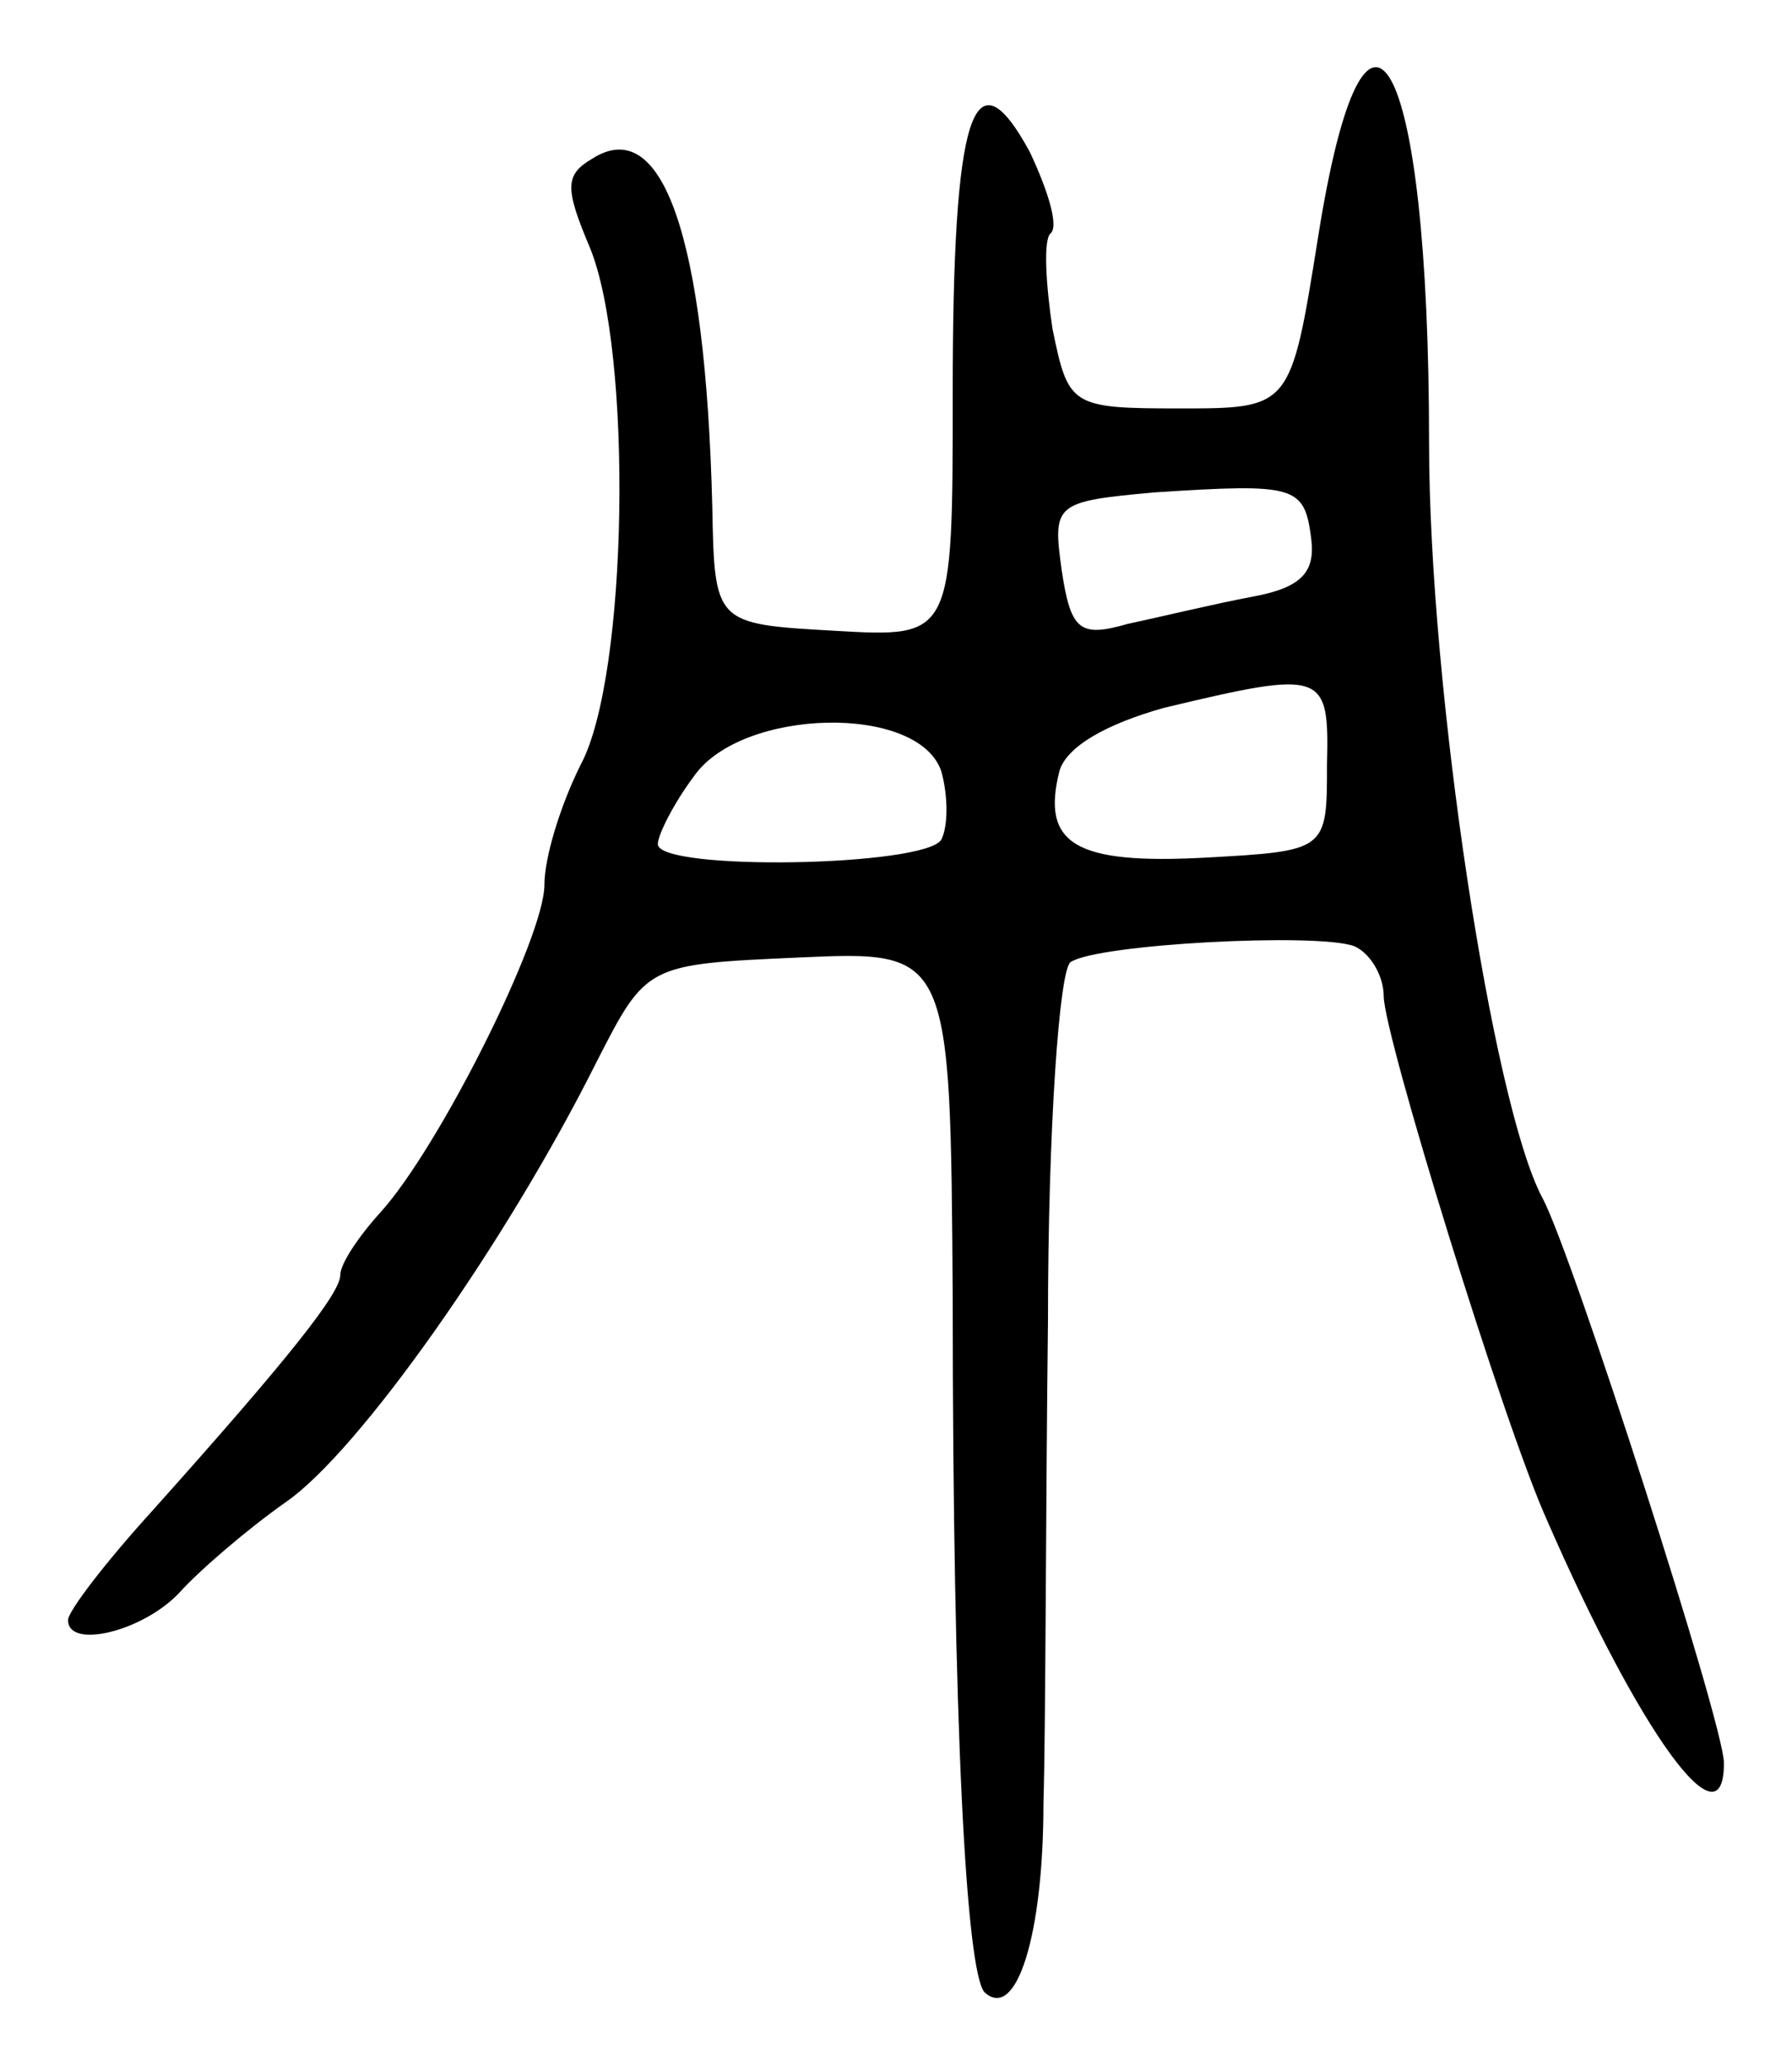 <svg version="1.0" xmlns="http://www.w3.org/2000/svg"
 width="79pt" height="91pt" viewBox="0 0 79 91"
 preserveAspectRatio="xMidYMid meet">
<g transform="translate(0,91) scale(0.1,-0.1)"
fill="#000000" stroke="none">
<path d="M581 805 c-12 -75 -12 -75 -61 -75 -48 0 -49 1 -56 35 -3 20 -4 39
-1 42 4 3 -1 19 -9 36 -25 46 -34 17 -34 -106 0 -108 0 -108 -52 -105 -53 3
-53 3 -54 55 -3 119 -22 173 -53 153 -12 -7 -12 -13 -1 -39 19 -46 17 -189 -4
-228 -9 -18 -16 -41 -16 -53 0 -23 -46 -115 -72 -144 -10 -11 -18 -23 -18 -28
0 -8 -23 -37 -83 -104 -20 -22 -37 -44 -37 -48 0 -13 33 -5 49 12 9 10 30 28
47 40 32 22 97 114 137 194 22 43 22 43 89 46 67 3 67 3 68 -150 0 -189 6
-297 14 -306 14 -13 26 25 26 83 1 33 1 129 2 213 0 84 5 155 10 158 12 8 109
13 125 7 7 -3 13 -13 13 -22 0 -17 53 -189 72 -231 41 -94 78 -145 78 -107 0
17 -67 225 -80 249 -22 41 -50 225 -50 333 0 172 -28 223 -49 90z m-3 -132 c2
-15 -4 -22 -26 -26 -16 -3 -41 -9 -55 -12 -21 -6 -25 -3 -29 24 -4 29 -3 30
41 34 62 4 66 3 69 -20z m7 -100 c0 -38 0 -38 -54 -41 -57 -3 -72 6 -64 38 3
11 21 21 46 28 71 17 73 16 72 -25z m-170 -3 c3 -11 3 -24 0 -30 -7 -12 -125
-14 -125 -2 0 4 7 18 16 30 21 30 99 32 109 2z"/>
</g>
</svg>
